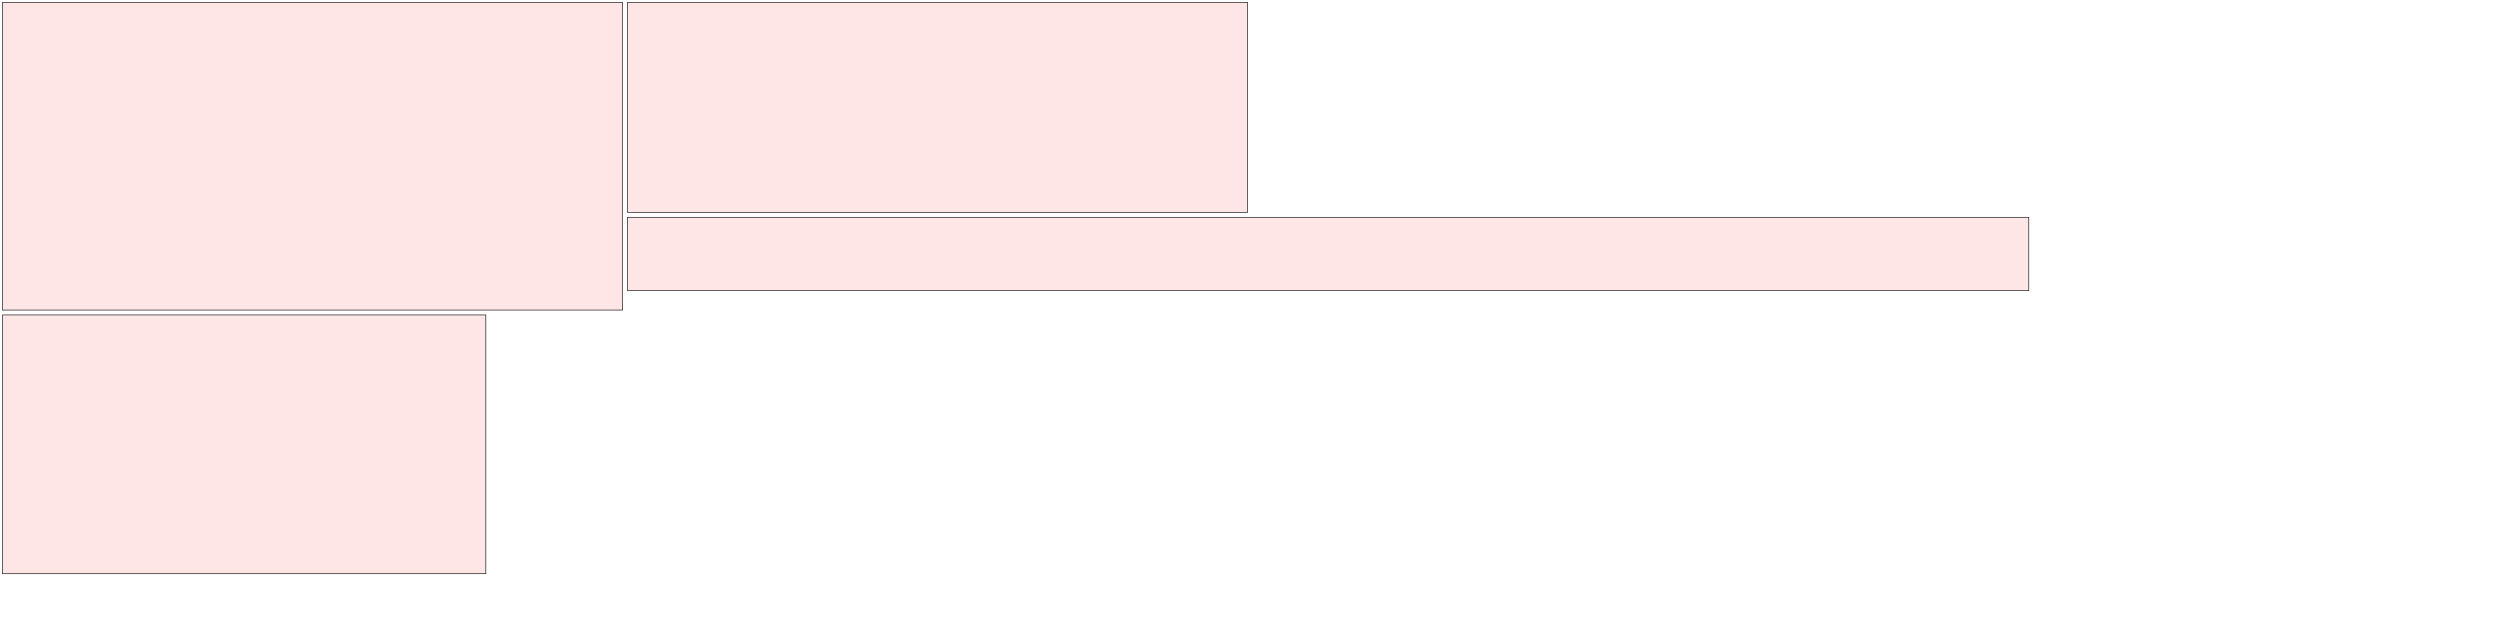 <?xml version="1.0" encoding="UTF-8"?>
<svg xmlns="http://www.w3.org/2000/svg" xmlns:xlink="http://www.w3.org/1999/xlink"
     width="4096" height="1024" viewBox="0 0 4096 1024">
<defs>
</defs>
<rect x="4" y="4" width="1016" height="504" stroke="black" fill="red" fill-opacity="0.1" id="0">
<title>sprite_1</title>
</rect>
<rect x="4" y="516" width="792" height="424" stroke="black" fill="red" fill-opacity="0.1" id="1">
<title>sprite_2</title>
</rect>
<rect x="1028" y="4" width="1016" height="344" stroke="black" fill="red" fill-opacity="0.1" id="2">
<title>sprite_3</title>
</rect>
<rect x="1028" y="356" width="2296" height="120" stroke="black" fill="red" fill-opacity="0.1" id="3">
<title>sprite_4</title>
</rect>
</svg>